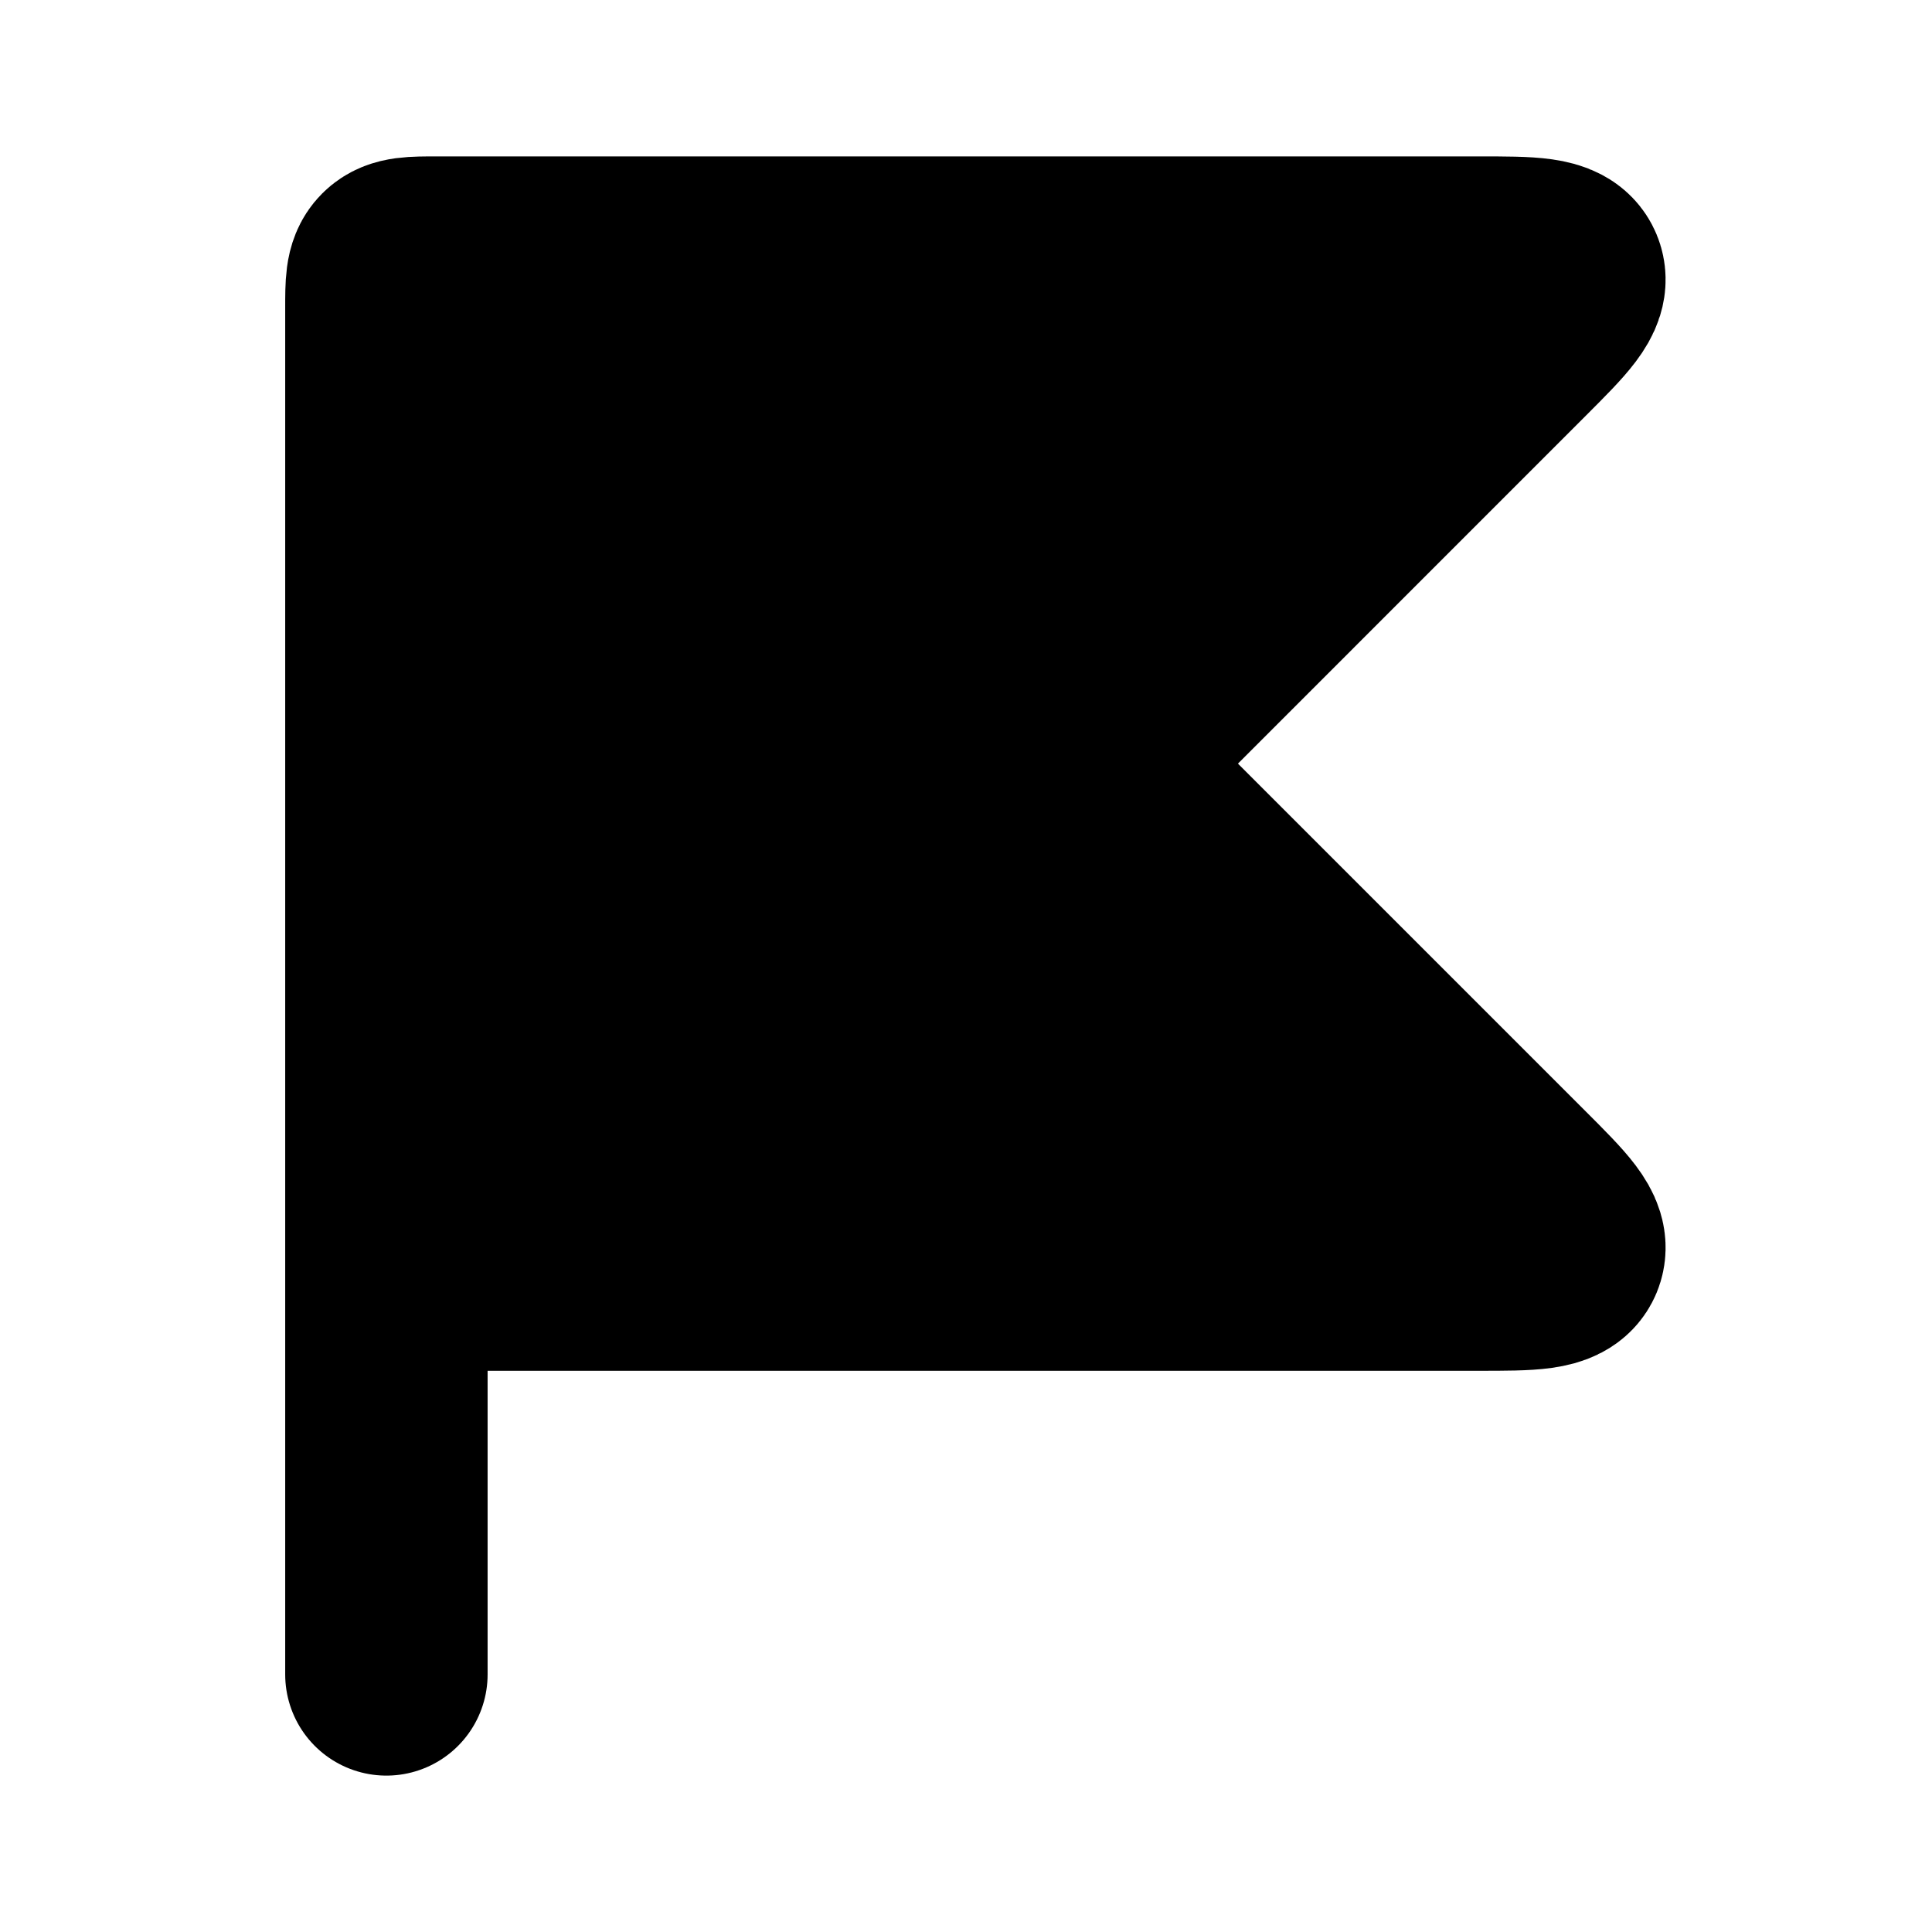 <svg width="30" height="30" viewBox="0 0 30 30" fill="none" xmlns="http://www.w3.org/2000/svg">
<path d="M6 4.786V19.714H22.96C23.768 19.714 24.171 19.714 24.272 19.472C24.372 19.229 24.087 18.944 23.516 18.373L17.445 12.302L17.445 12.302C17.235 12.092 17.13 11.987 17.13 11.857C17.13 11.727 17.235 11.622 17.445 11.413L23.516 5.341C24.087 4.77 24.372 4.485 24.272 4.243C24.171 4 23.768 4 22.96 4H6.786C6.415 4 6.23 4 6.115 4.115C6 4.23 6 4.415 6 4.786Z" fill="black"/>
<path d="M6 19.714V4.786C6 4.415 6 4.23 6.115 4.115C6.23 4 6.415 4 6.786 4H22.96C23.768 4 24.171 4 24.272 4.243C24.372 4.485 24.087 4.77 23.516 5.341L17.445 11.413C17.235 11.622 17.13 11.727 17.13 11.857C17.13 11.987 17.235 12.092 17.445 12.302L23.516 18.373C24.087 18.944 24.372 19.229 24.272 19.472C24.171 19.714 23.768 19.714 22.96 19.714H6ZM6 19.714V26" stroke="black" stroke-width="3.143" stroke-linecap="round"/>
</svg>
